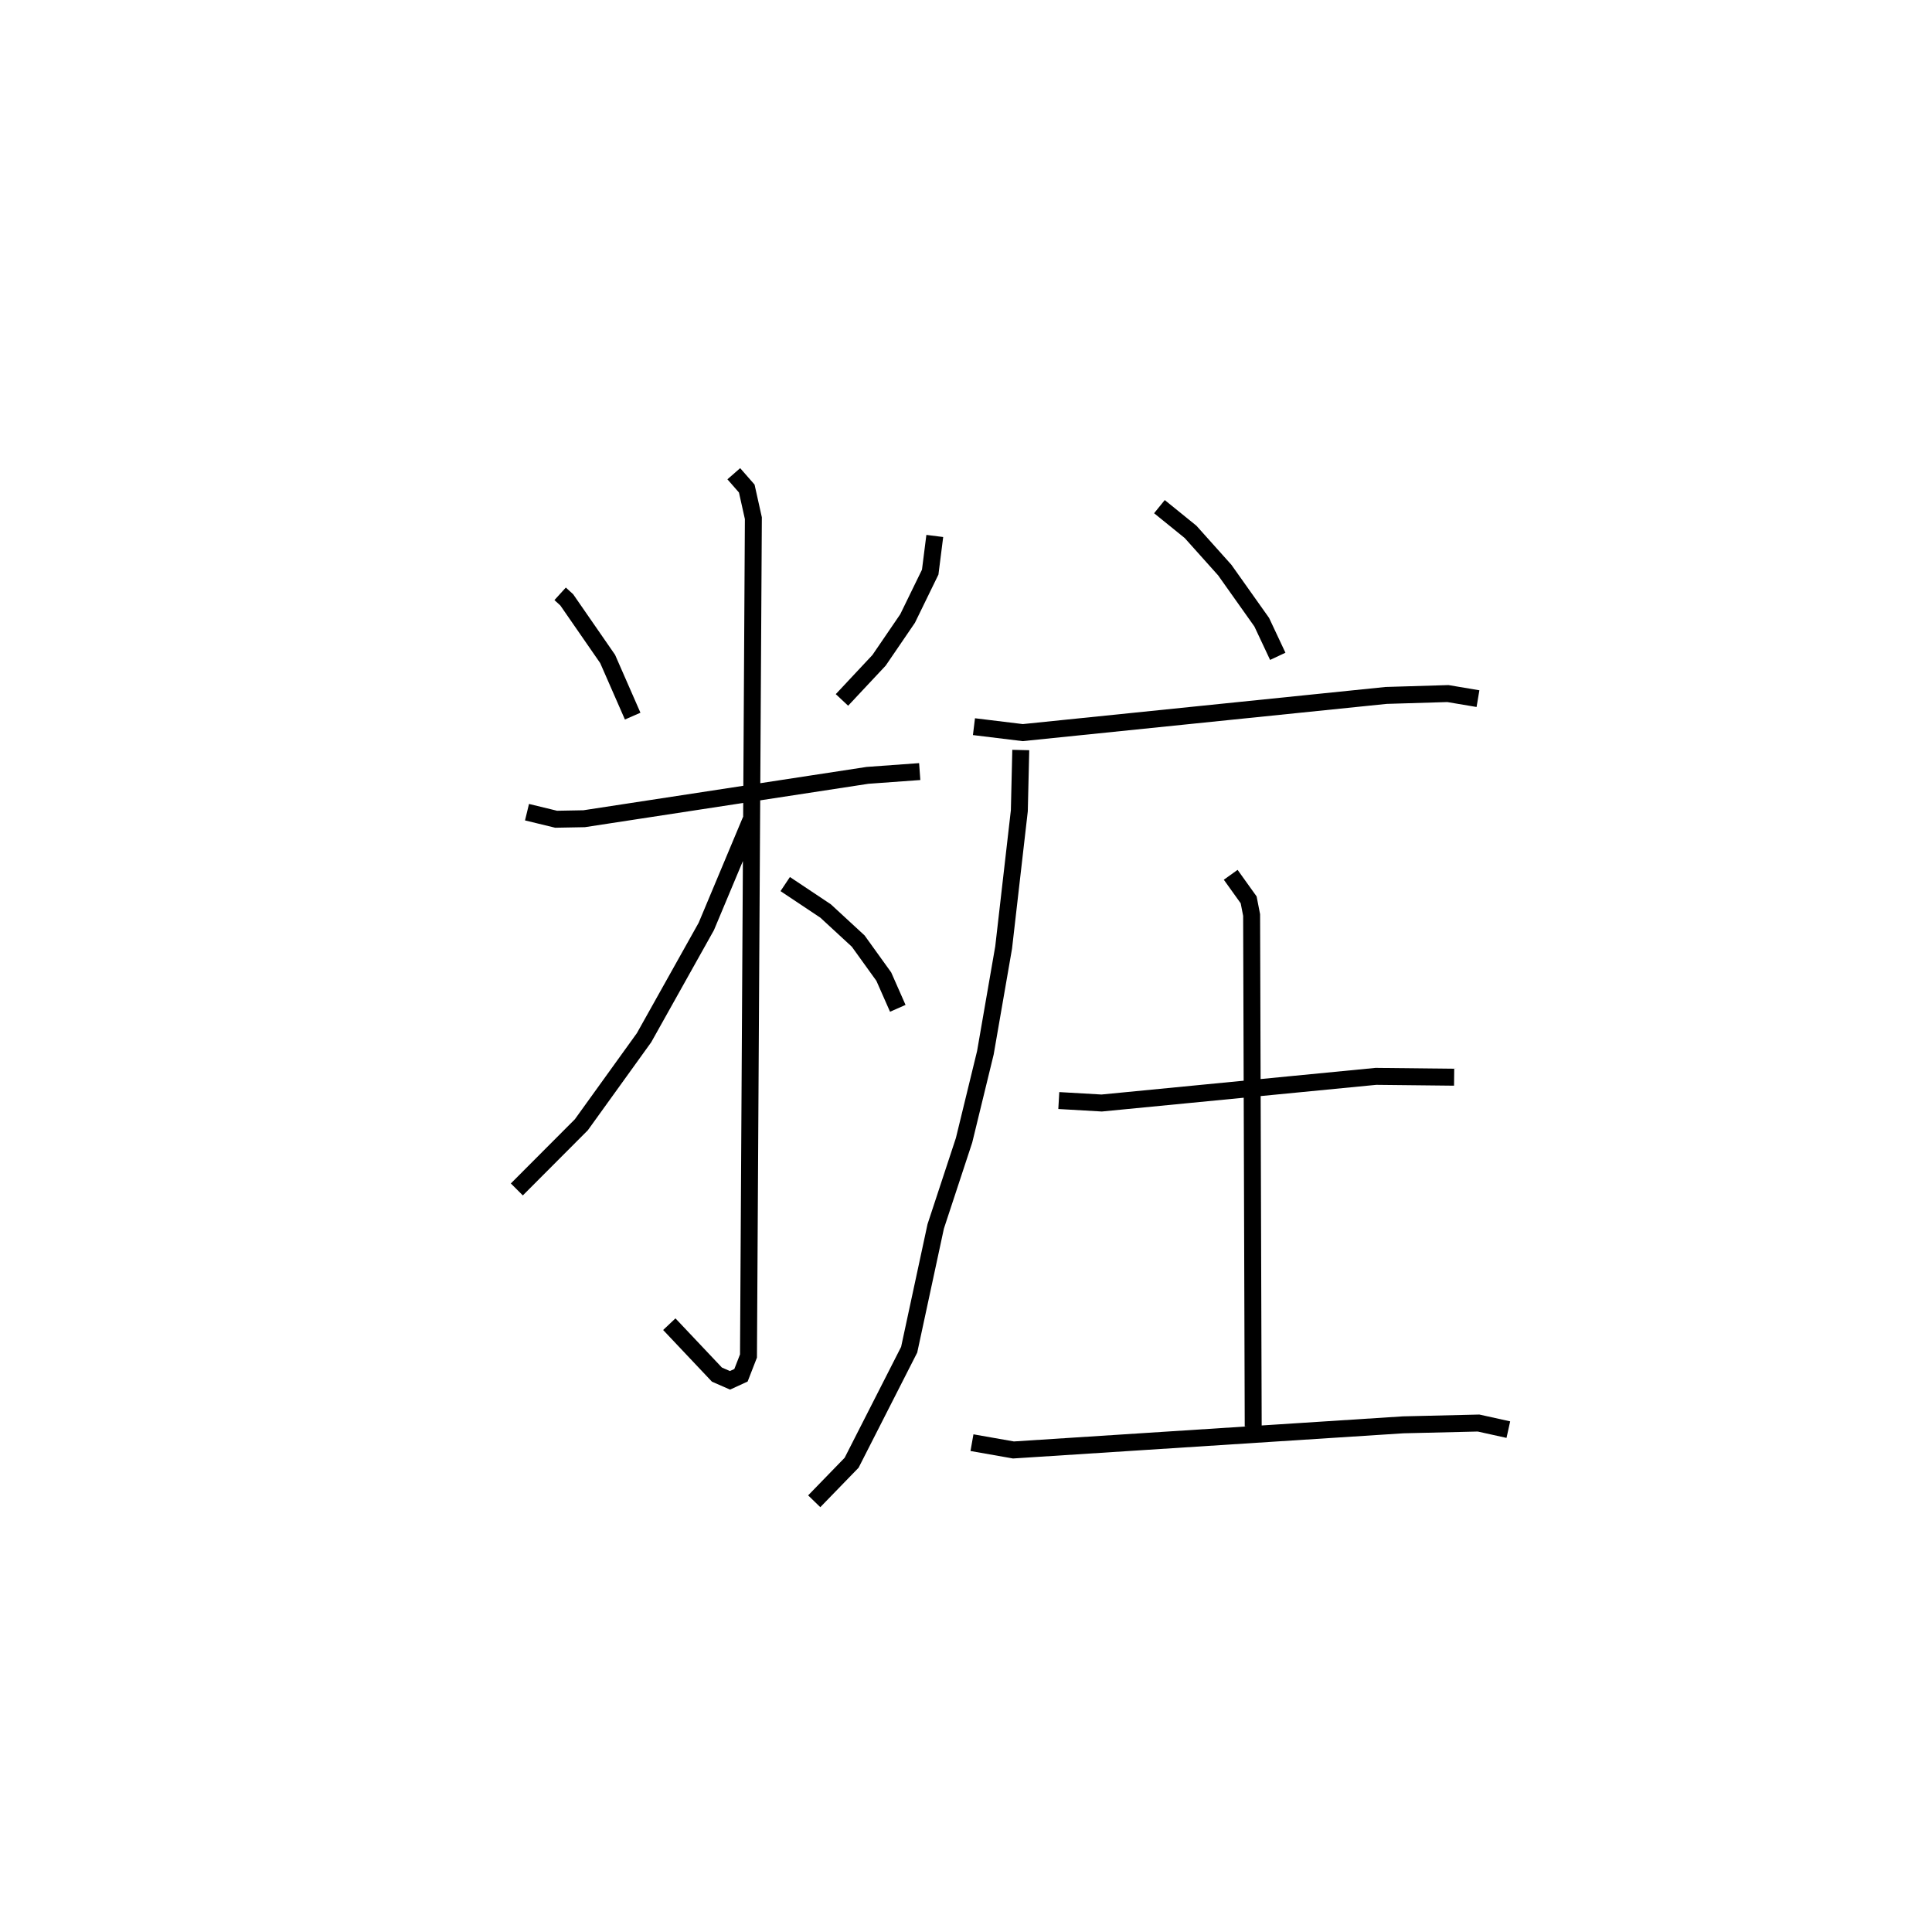 <?xml version="1.0" encoding="utf-8" ?>
<svg baseProfile="full" height="113.596" version="1.1" width="114.013" xmlns="http://www.w3.org/2000/svg" xmlns:ev="http://www.w3.org/2001/xml-events" xmlns:xlink="http://www.w3.org/1999/xlink"><defs /><rect fill="white" height="113.596" width="114.013" x="0" y="0" /><path d="M25,25 m0.0,0.0 m8.055,10.044 l0.389,0.354 2.414,3.489 l1.478,3.374 m17.828,-10.632 l-0.27,2.135 -1.335,2.738 l-1.683,2.465 -2.19,2.339 m-18.586,6.624 l1.718,0.417 1.655,-0.031 l16.723,-2.559 3.079,-0.223 m-10.972,-17.577 l0.765,0.874 0.39,1.75 l-0.288,49.442 -0.443,1.138 l-0.649,0.298 -0.77,-0.337 l-2.811,-2.976 m4.81,-29.739 l-2.626,6.267 -3.674,6.565 l-3.701,5.139 -3.806,3.816 m15.838,-18.021 l2.382,1.588 1.925,1.776 l1.51,2.098 0.826,1.871 m15.44,-29.606 l1.837,1.488 2.019,2.255 l2.182,3.077 0.946,2.013 m-17.929,4.151 l2.879,0.351 21.442,-2.194 l3.649,-0.11 1.774,0.299 m-26.981,3.032 l-0.085,3.584 -0.926,8.069 l-1.078,6.215 -1.258,5.165 l-1.673,5.081 -1.566,7.277 l-3.396,6.67 -2.207,2.274 m14.433,-23.649 l2.53,0.146 16.185,-1.573 l4.615,0.05 m-13.185,-11.945 l1.059,1.479 0.175,0.896 l0.094,30.177 m-16.597,0.96 l2.448,0.431 23,-1.483 l4.447,-0.106 1.758,0.389 " fill="none" stroke="black" stroke-width="1" /></svg>